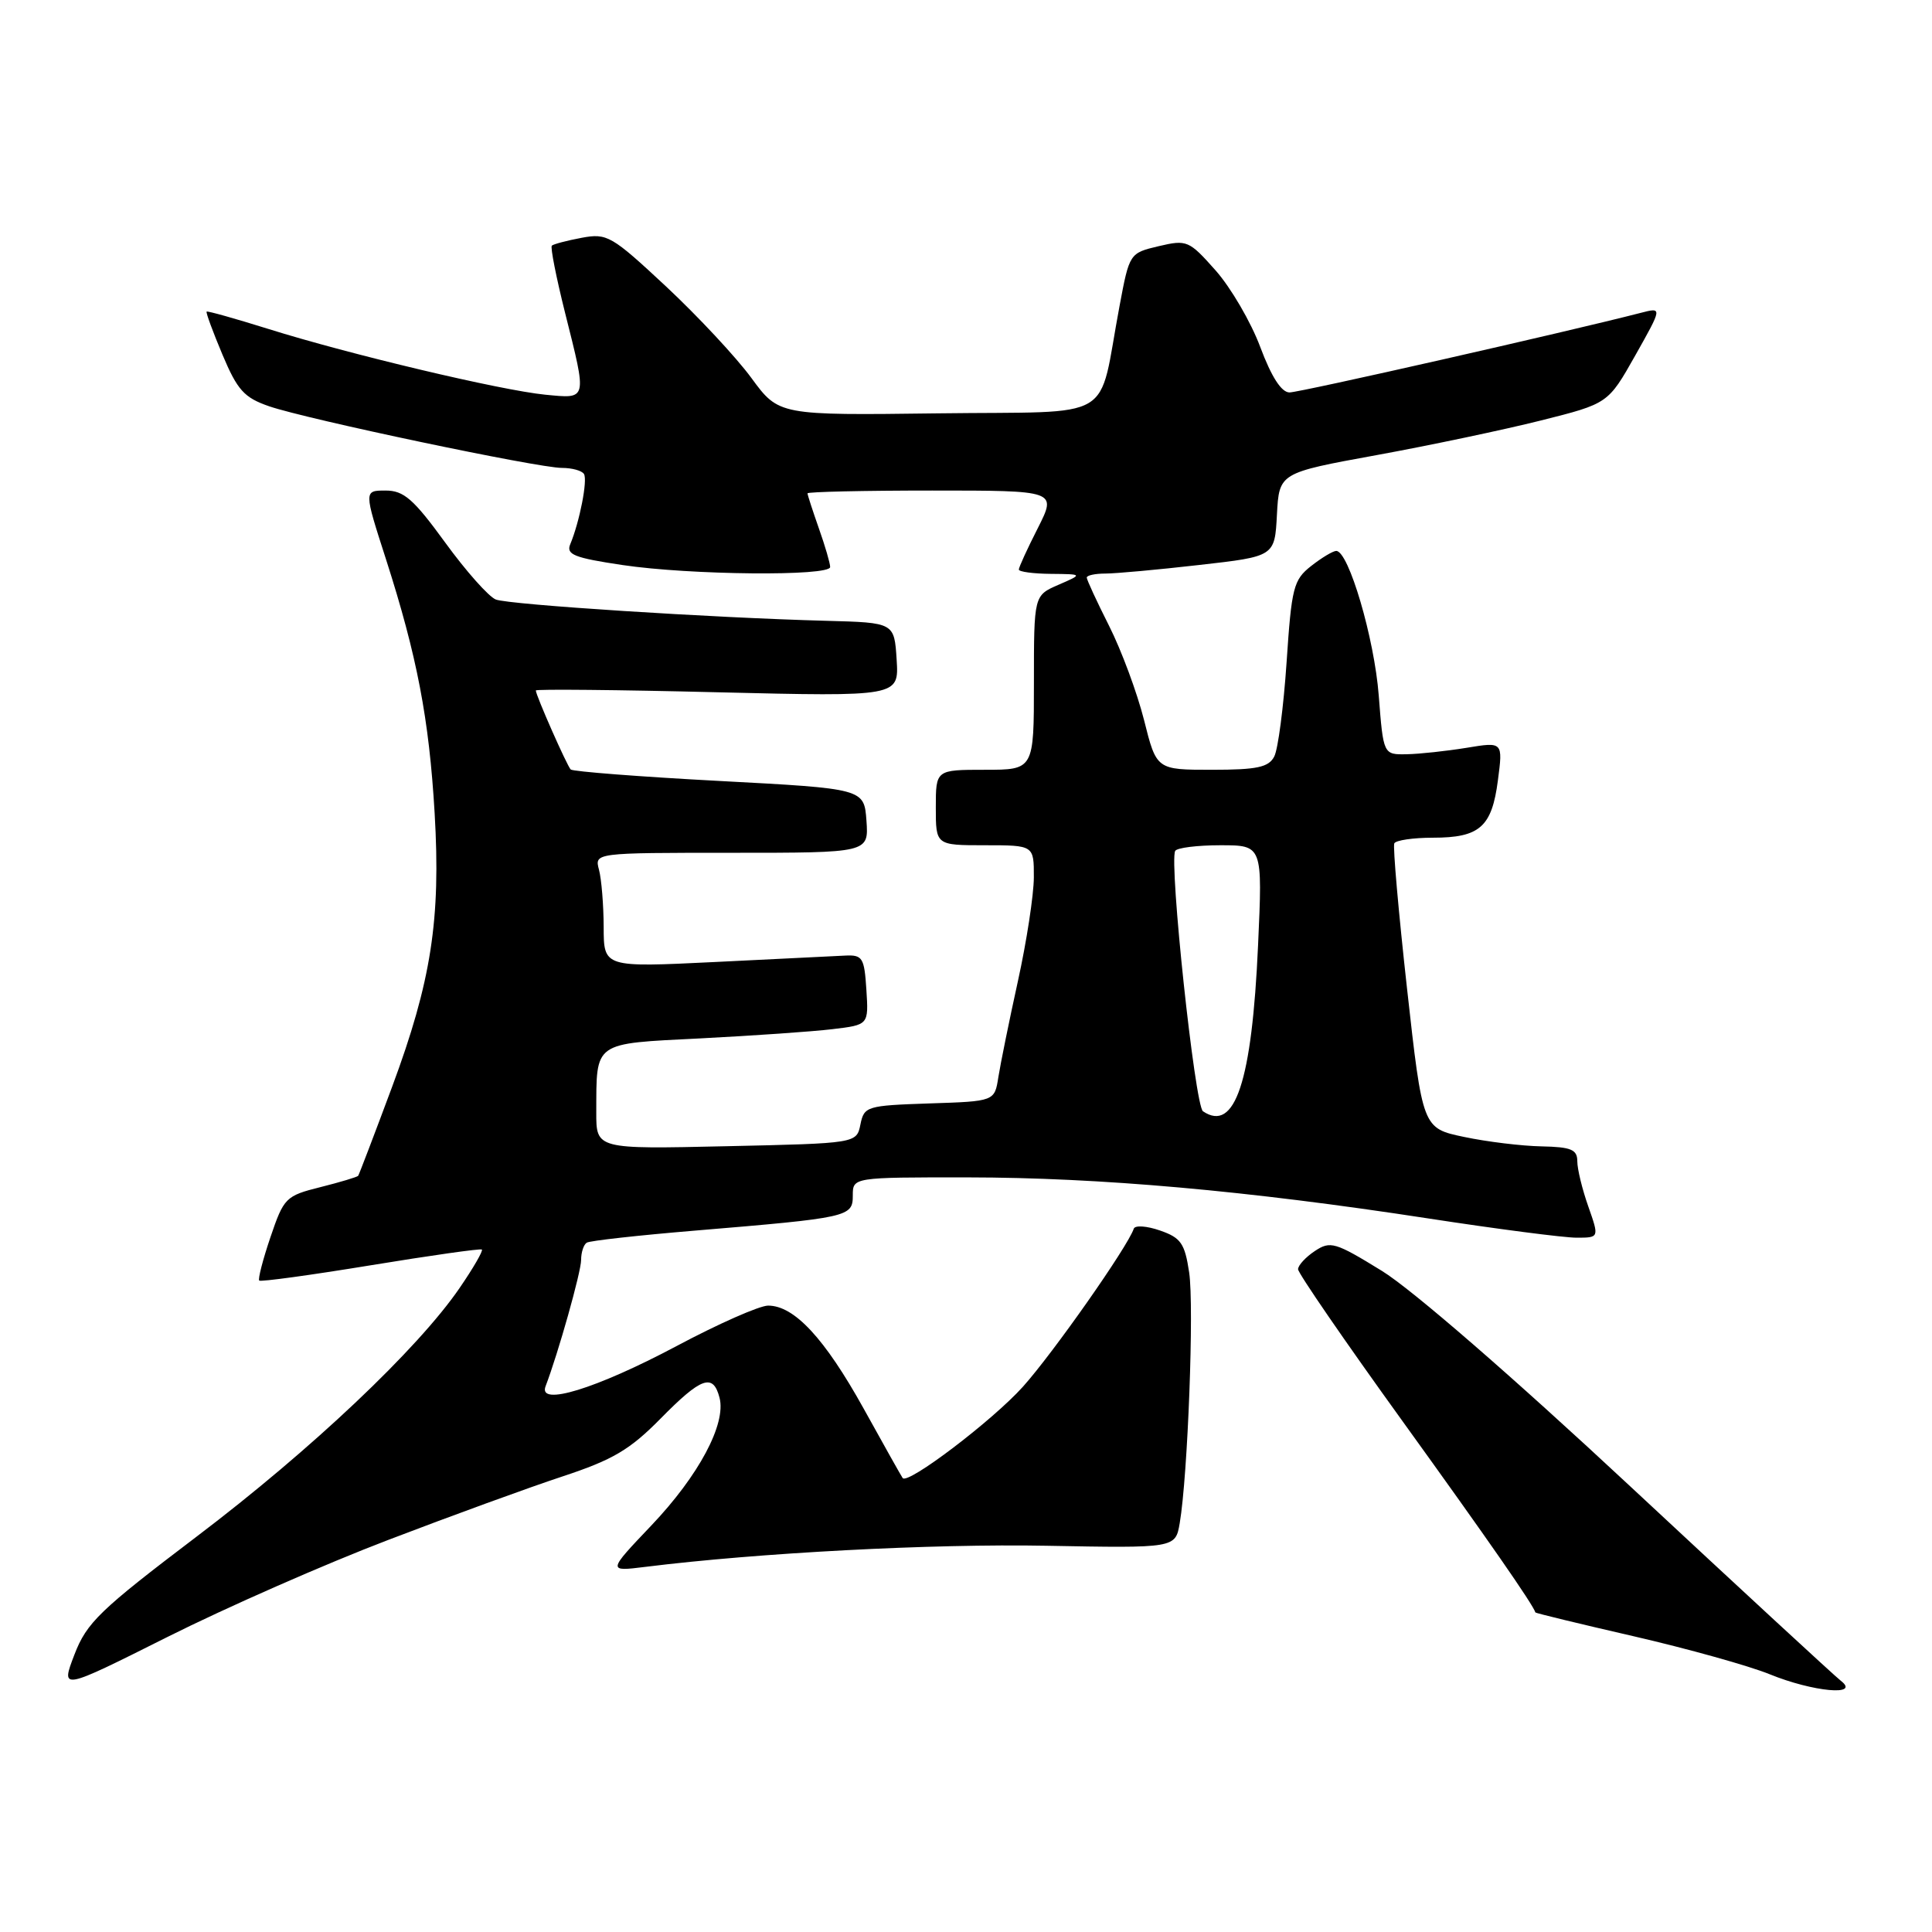 <?xml version="1.0" encoding="UTF-8" standalone="no"?>
<!DOCTYPE svg PUBLIC "-//W3C//DTD SVG 1.1//EN" "http://www.w3.org/Graphics/SVG/1.1/DTD/svg11.dtd" >
<svg xmlns="http://www.w3.org/2000/svg" xmlns:xlink="http://www.w3.org/1999/xlink" version="1.1" viewBox="0 0 256 256">
 <g >
 <path fill="currentColor"
d=" M 51.44 204.05 C 59.72 200.88 70.12 197.09 74.55 195.63 C 81.21 193.43 83.46 192.10 87.52 187.98 C 92.94 182.47 94.49 181.93 95.34 185.20 C 96.25 188.67 92.59 195.53 86.29 202.15 C 80.50 208.24 80.50 208.24 85.50 207.62 C 100.52 205.75 123.54 204.54 138.63 204.82 C 155.75 205.14 155.75 205.14 156.32 201.82 C 157.39 195.53 158.24 173.05 157.57 168.61 C 156.99 164.75 156.48 164.01 153.71 163.05 C 151.96 162.44 150.39 162.33 150.23 162.81 C 149.43 165.20 139.55 179.28 135.54 183.75 C 131.49 188.25 120.28 196.76 119.61 195.85 C 119.46 195.66 117.13 191.51 114.43 186.63 C 109.27 177.34 105.25 173.00 101.78 173.00 C 100.64 173.00 95.16 175.42 89.61 178.38 C 79.00 184.02 71.25 186.40 72.29 183.69 C 73.96 179.33 77.00 168.54 77.00 166.95 C 77.00 165.94 77.34 164.91 77.75 164.66 C 78.16 164.40 84.58 163.69 92.00 163.07 C 112.50 161.36 113.00 161.25 113.00 158.41 C 113.00 156.00 113.00 156.00 128.25 156.01 C 145.73 156.03 165.24 157.76 189.19 161.44 C 198.36 162.85 207.23 164.00 208.89 164.00 C 211.91 164.00 211.91 164.00 210.46 159.87 C 209.66 157.61 209.00 154.91 209.00 153.87 C 209.00 152.32 208.19 151.98 204.25 151.90 C 201.64 151.85 197.03 151.29 194.00 150.65 C 188.50 149.50 188.50 149.50 186.44 131.00 C 185.31 120.83 184.55 112.16 184.75 111.75 C 184.95 111.34 187.26 111.00 189.87 111.00 C 196.07 111.00 197.68 109.58 198.48 103.40 C 199.15 98.29 199.15 98.29 194.32 99.09 C 191.67 99.52 188.10 99.91 186.40 99.94 C 183.30 100.00 183.30 100.00 182.69 92.15 C 182.11 84.59 178.70 73.00 177.06 73.00 C 176.63 73.00 175.13 73.90 173.73 75.00 C 171.39 76.84 171.14 77.84 170.48 87.75 C 170.08 93.66 169.35 99.29 168.84 100.25 C 168.10 101.67 166.56 102.00 160.59 102.00 C 153.24 102.00 153.24 102.00 151.59 95.40 C 150.67 91.77 148.59 86.16 146.96 82.93 C 145.33 79.70 144.00 76.82 144.00 76.53 C 144.00 76.24 145.11 76.00 146.46 76.00 C 147.82 76.00 153.42 75.49 158.92 74.86 C 168.91 73.73 168.91 73.73 169.20 68.19 C 169.50 62.66 169.50 62.66 182.37 60.31 C 189.45 59.02 199.26 56.95 204.16 55.72 C 213.08 53.48 213.08 53.48 216.68 47.10 C 220.28 40.71 220.28 40.71 217.39 41.46 C 207.66 43.97 172.23 52.00 170.87 52.00 C 169.80 52.00 168.48 49.96 166.99 45.98 C 165.76 42.68 163.09 38.11 161.08 35.84 C 157.55 31.86 157.27 31.74 153.53 32.62 C 149.68 33.53 149.65 33.57 148.35 40.52 C 145.39 56.21 148.34 54.46 124.35 54.77 C 103.20 55.04 103.20 55.04 99.56 50.08 C 97.56 47.35 92.48 41.91 88.28 37.98 C 81.03 31.22 80.45 30.88 77.07 31.51 C 75.10 31.88 73.33 32.35 73.12 32.55 C 72.91 32.76 73.70 36.75 74.87 41.43 C 77.81 53.15 77.88 52.84 72.25 52.30 C 66.42 51.73 46.30 46.96 35.54 43.58 C 31.16 42.21 27.49 41.18 27.38 41.29 C 27.26 41.41 28.21 43.98 29.48 47.00 C 31.46 51.70 32.35 52.69 35.65 53.83 C 40.63 55.55 71.28 62.00 74.45 62.00 C 75.79 62.00 77.11 62.36 77.38 62.81 C 77.88 63.62 76.81 69.11 75.56 72.12 C 74.99 73.48 76.10 73.92 82.48 74.87 C 91.46 76.21 110.00 76.38 110.00 75.13 C 110.00 74.64 109.33 72.34 108.50 70.00 C 107.68 67.66 107.00 65.58 107.00 65.37 C 107.00 65.17 114.43 65.00 123.52 65.00 C 140.03 65.00 140.03 65.00 137.52 69.97 C 136.13 72.70 135.00 75.17 135.00 75.47 C 135.00 75.76 136.91 76.02 139.25 76.04 C 143.50 76.08 143.50 76.08 140.25 77.49 C 137.00 78.90 137.00 78.90 137.00 90.45 C 137.00 102.00 137.00 102.00 130.50 102.00 C 124.00 102.00 124.00 102.00 124.00 107.00 C 124.00 112.00 124.00 112.00 130.50 112.00 C 137.00 112.00 137.00 112.00 136.99 116.25 C 136.98 118.59 136.03 124.78 134.88 130.00 C 133.73 135.22 132.57 140.95 132.29 142.71 C 131.79 145.93 131.79 145.93 123.15 146.21 C 114.84 146.49 114.50 146.59 114.01 149.00 C 113.50 151.50 113.50 151.50 96.25 151.88 C 79.00 152.27 79.00 152.27 79.01 147.38 C 79.04 137.94 78.51 138.31 92.84 137.59 C 99.80 137.23 107.66 136.69 110.30 136.37 C 115.10 135.80 115.10 135.80 114.80 131.15 C 114.53 126.90 114.29 126.51 112.00 126.62 C 110.62 126.69 102.86 127.07 94.75 127.47 C 80.00 128.19 80.00 128.19 79.99 122.85 C 79.98 119.91 79.70 116.49 79.37 115.25 C 78.77 113.00 78.77 113.00 96.94 113.00 C 115.11 113.00 115.11 113.00 114.81 108.75 C 114.50 104.50 114.50 104.50 95.31 103.48 C 84.76 102.92 75.90 102.23 75.62 101.96 C 75.12 101.45 71.00 92.13 71.00 91.49 C 71.00 91.30 81.83 91.40 95.06 91.73 C 119.12 92.31 119.12 92.31 118.81 87.41 C 118.50 82.50 118.50 82.50 109.50 82.26 C 94.38 81.86 67.50 80.13 65.70 79.44 C 64.77 79.08 61.75 75.69 58.99 71.89 C 54.79 66.12 53.51 65.00 51.09 65.00 C 48.21 65.00 48.21 65.00 51.15 74.12 C 55.26 86.92 56.86 95.27 57.59 107.72 C 58.42 121.84 57.15 130.03 51.96 144.00 C 49.61 150.32 47.58 155.63 47.46 155.80 C 47.34 155.96 45.09 156.64 42.46 157.30 C 37.86 158.45 37.61 158.71 35.84 163.92 C 34.83 166.90 34.16 169.49 34.35 169.68 C 34.54 169.87 41.17 168.96 49.10 167.66 C 57.02 166.36 63.66 165.42 63.85 165.57 C 64.04 165.73 62.71 168.03 60.89 170.68 C 55.34 178.77 41.25 192.09 26.09 203.58 C 13.21 213.35 11.49 215.00 9.86 219.25 C 8.04 224.00 8.04 224.00 22.20 216.90 C 30.00 212.99 43.15 207.21 51.44 204.05 Z  M 243.93 222.72 C 243.07 222.05 230.53 210.47 216.07 197.00 C 200.42 182.41 187.08 170.84 183.11 168.40 C 176.92 164.59 176.28 164.40 174.22 165.77 C 173.00 166.58 172.00 167.67 172.00 168.18 C 172.00 168.70 178.23 177.76 185.84 188.31 C 197.24 204.12 203.09 212.54 203.45 213.66 C 203.48 213.75 209.35 215.18 216.50 216.82 C 223.65 218.47 231.75 220.73 234.50 221.85 C 240.24 224.19 246.58 224.77 243.93 222.72 Z  M 159.40 147.25 C 158.33 146.53 154.89 114.29 155.72 112.75 C 155.94 112.34 158.63 112.00 161.71 112.00 C 167.30 112.00 167.30 112.00 166.70 125.25 C 165.89 143.34 163.64 150.12 159.40 147.25 Z "/>
</g>
</svg>